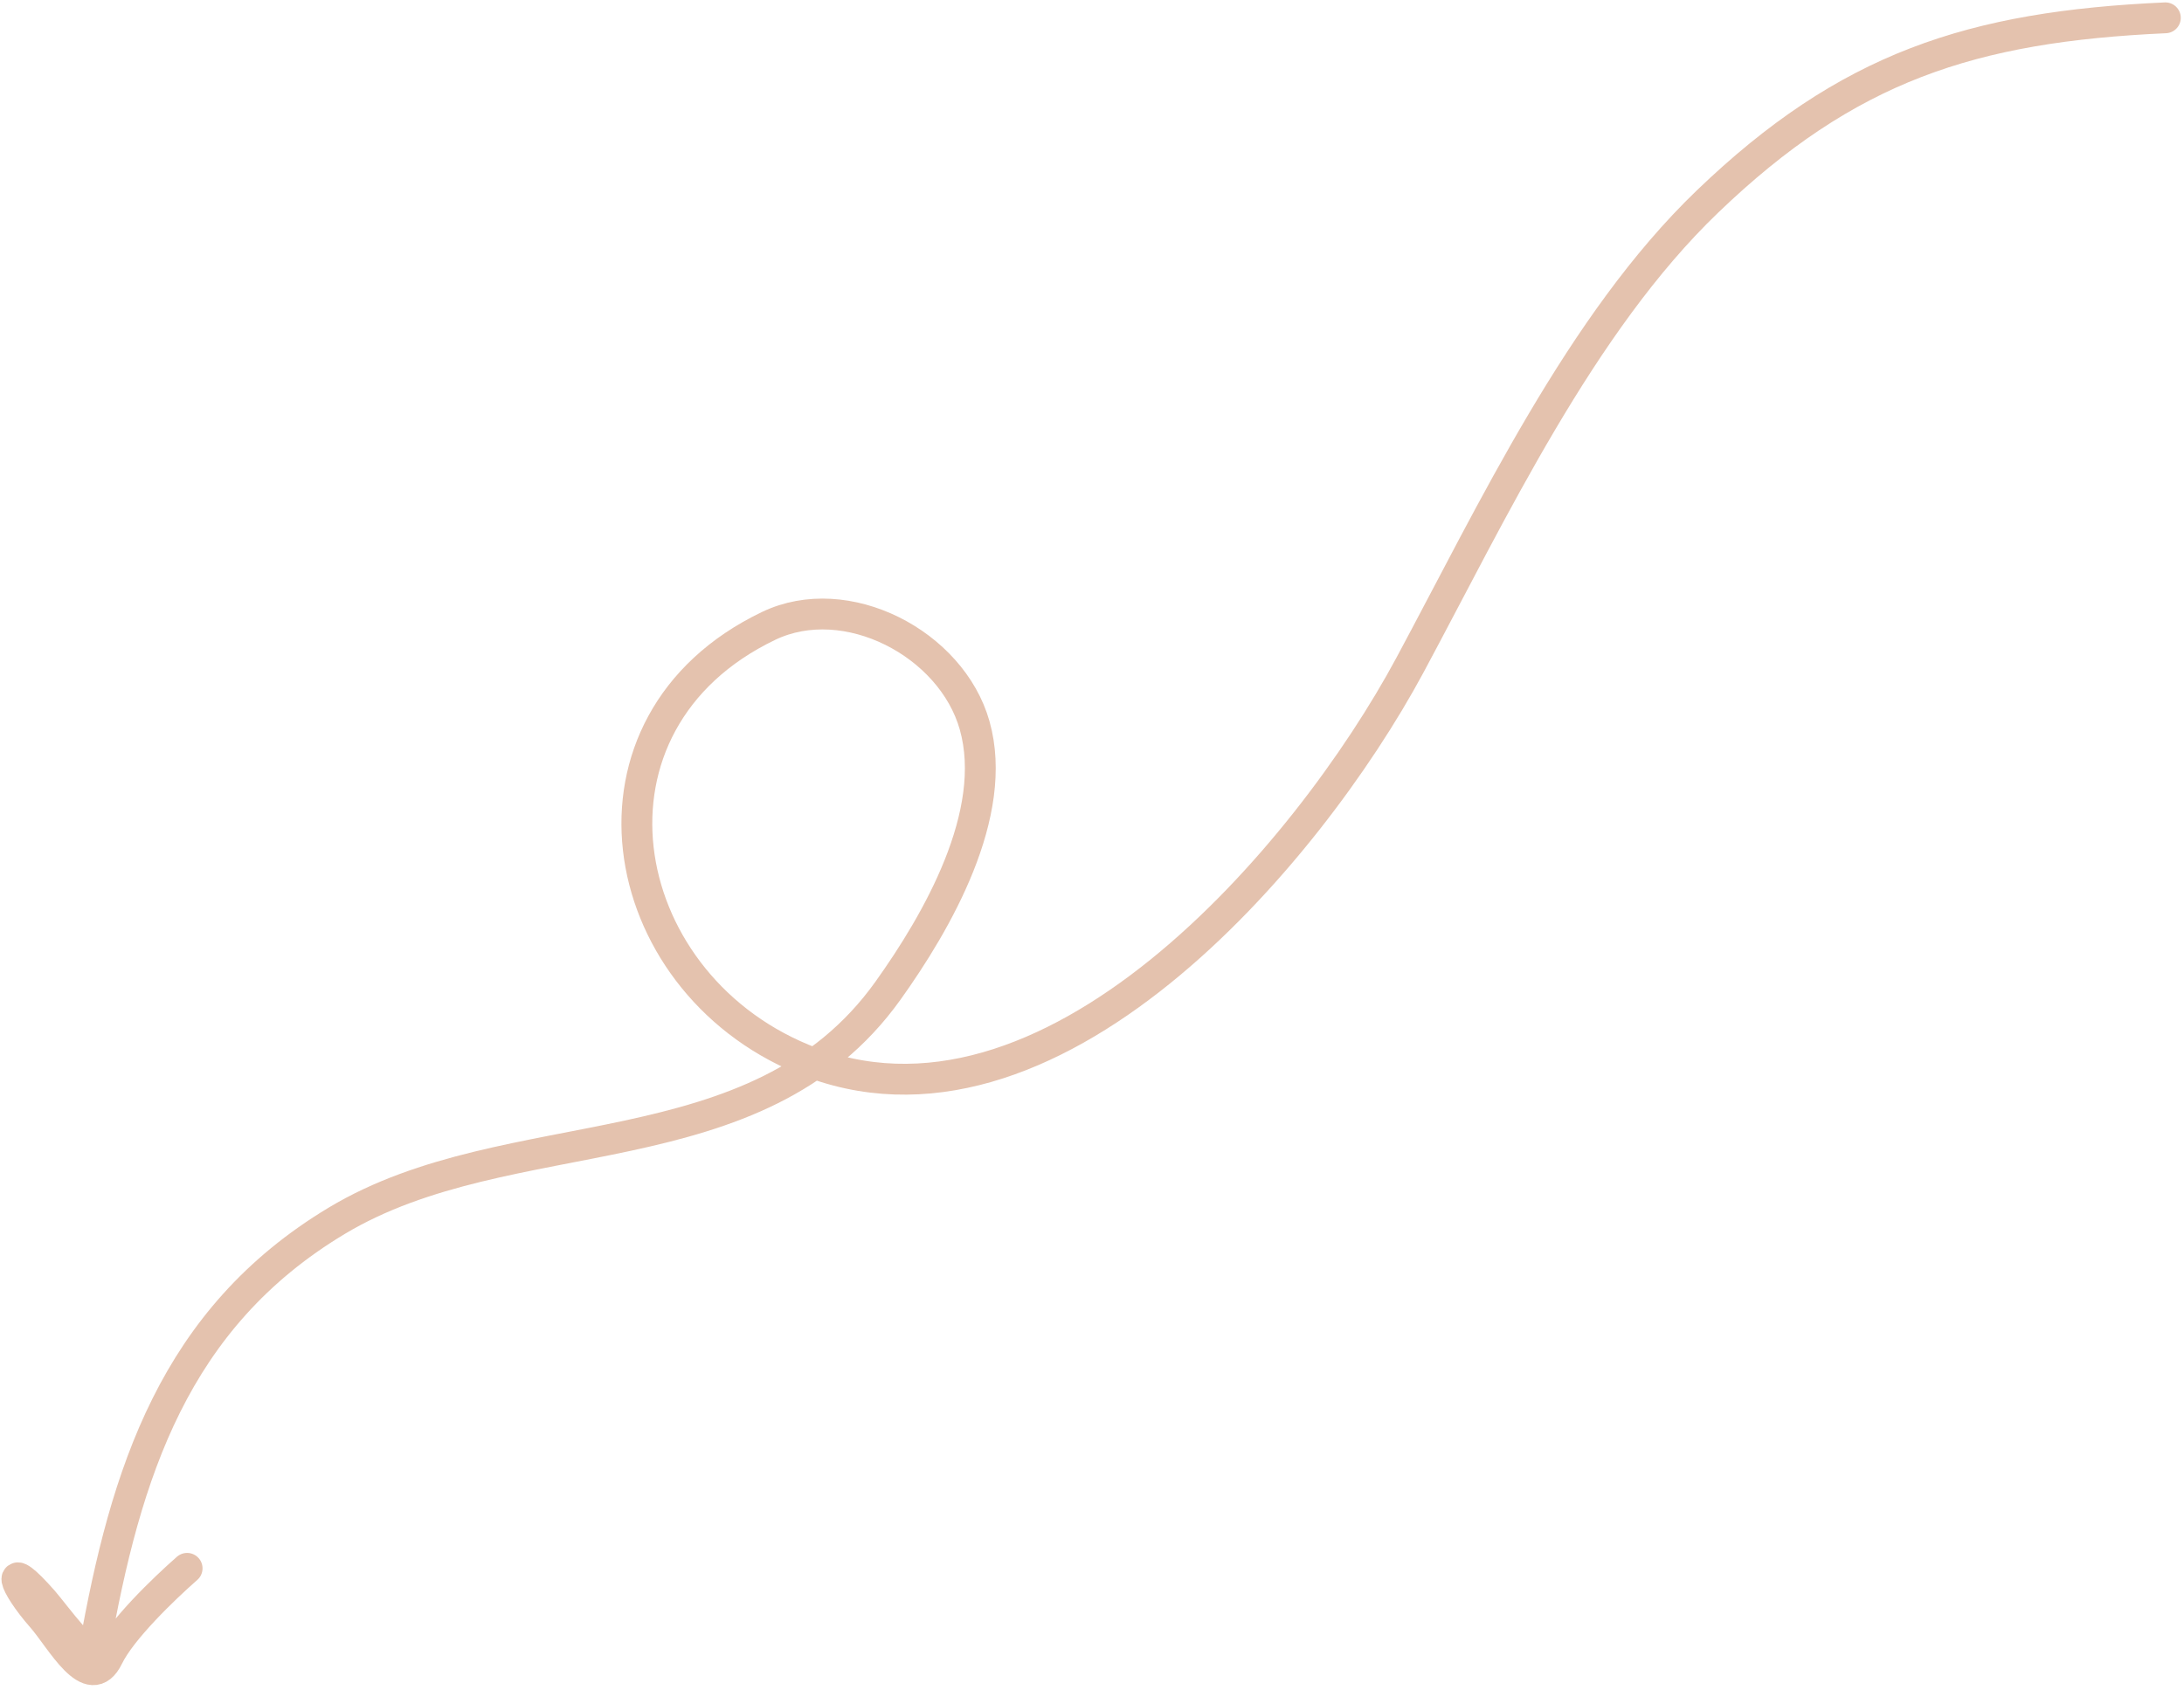 <svg width="354" height="274" viewBox="0 0 354 274" fill="none" xmlns="http://www.w3.org/2000/svg">
<path d="M350.976 2.89C319.534 4.309 299.466 10.851 276.735 32.699C256.208 52.428 241.891 83.001 228.522 107.861C211.971 138.639 169.974 188.242 130.067 171.672C99.079 158.806 91.931 117.129 124.582 101.477C137.17 95.443 154.23 104.331 157.977 117.608C162.025 131.949 151.869 149.505 143.935 160.611C122.625 190.435 82.686 181.024 54.55 197.94C28.263 213.745 20.358 238.694 15.267 267.512C14.831 269.981 8.705 261.494 6.984 259.536C0.676 252.362 2.041 256.807 6.811 262.232C9.878 265.721 14.561 274.754 17.526 268.635C19.664 264.22 26.517 257.621 30.328 254.272" stroke="#E4C2AE" stroke-width="5" stroke-linecap="round"/>
</svg>
